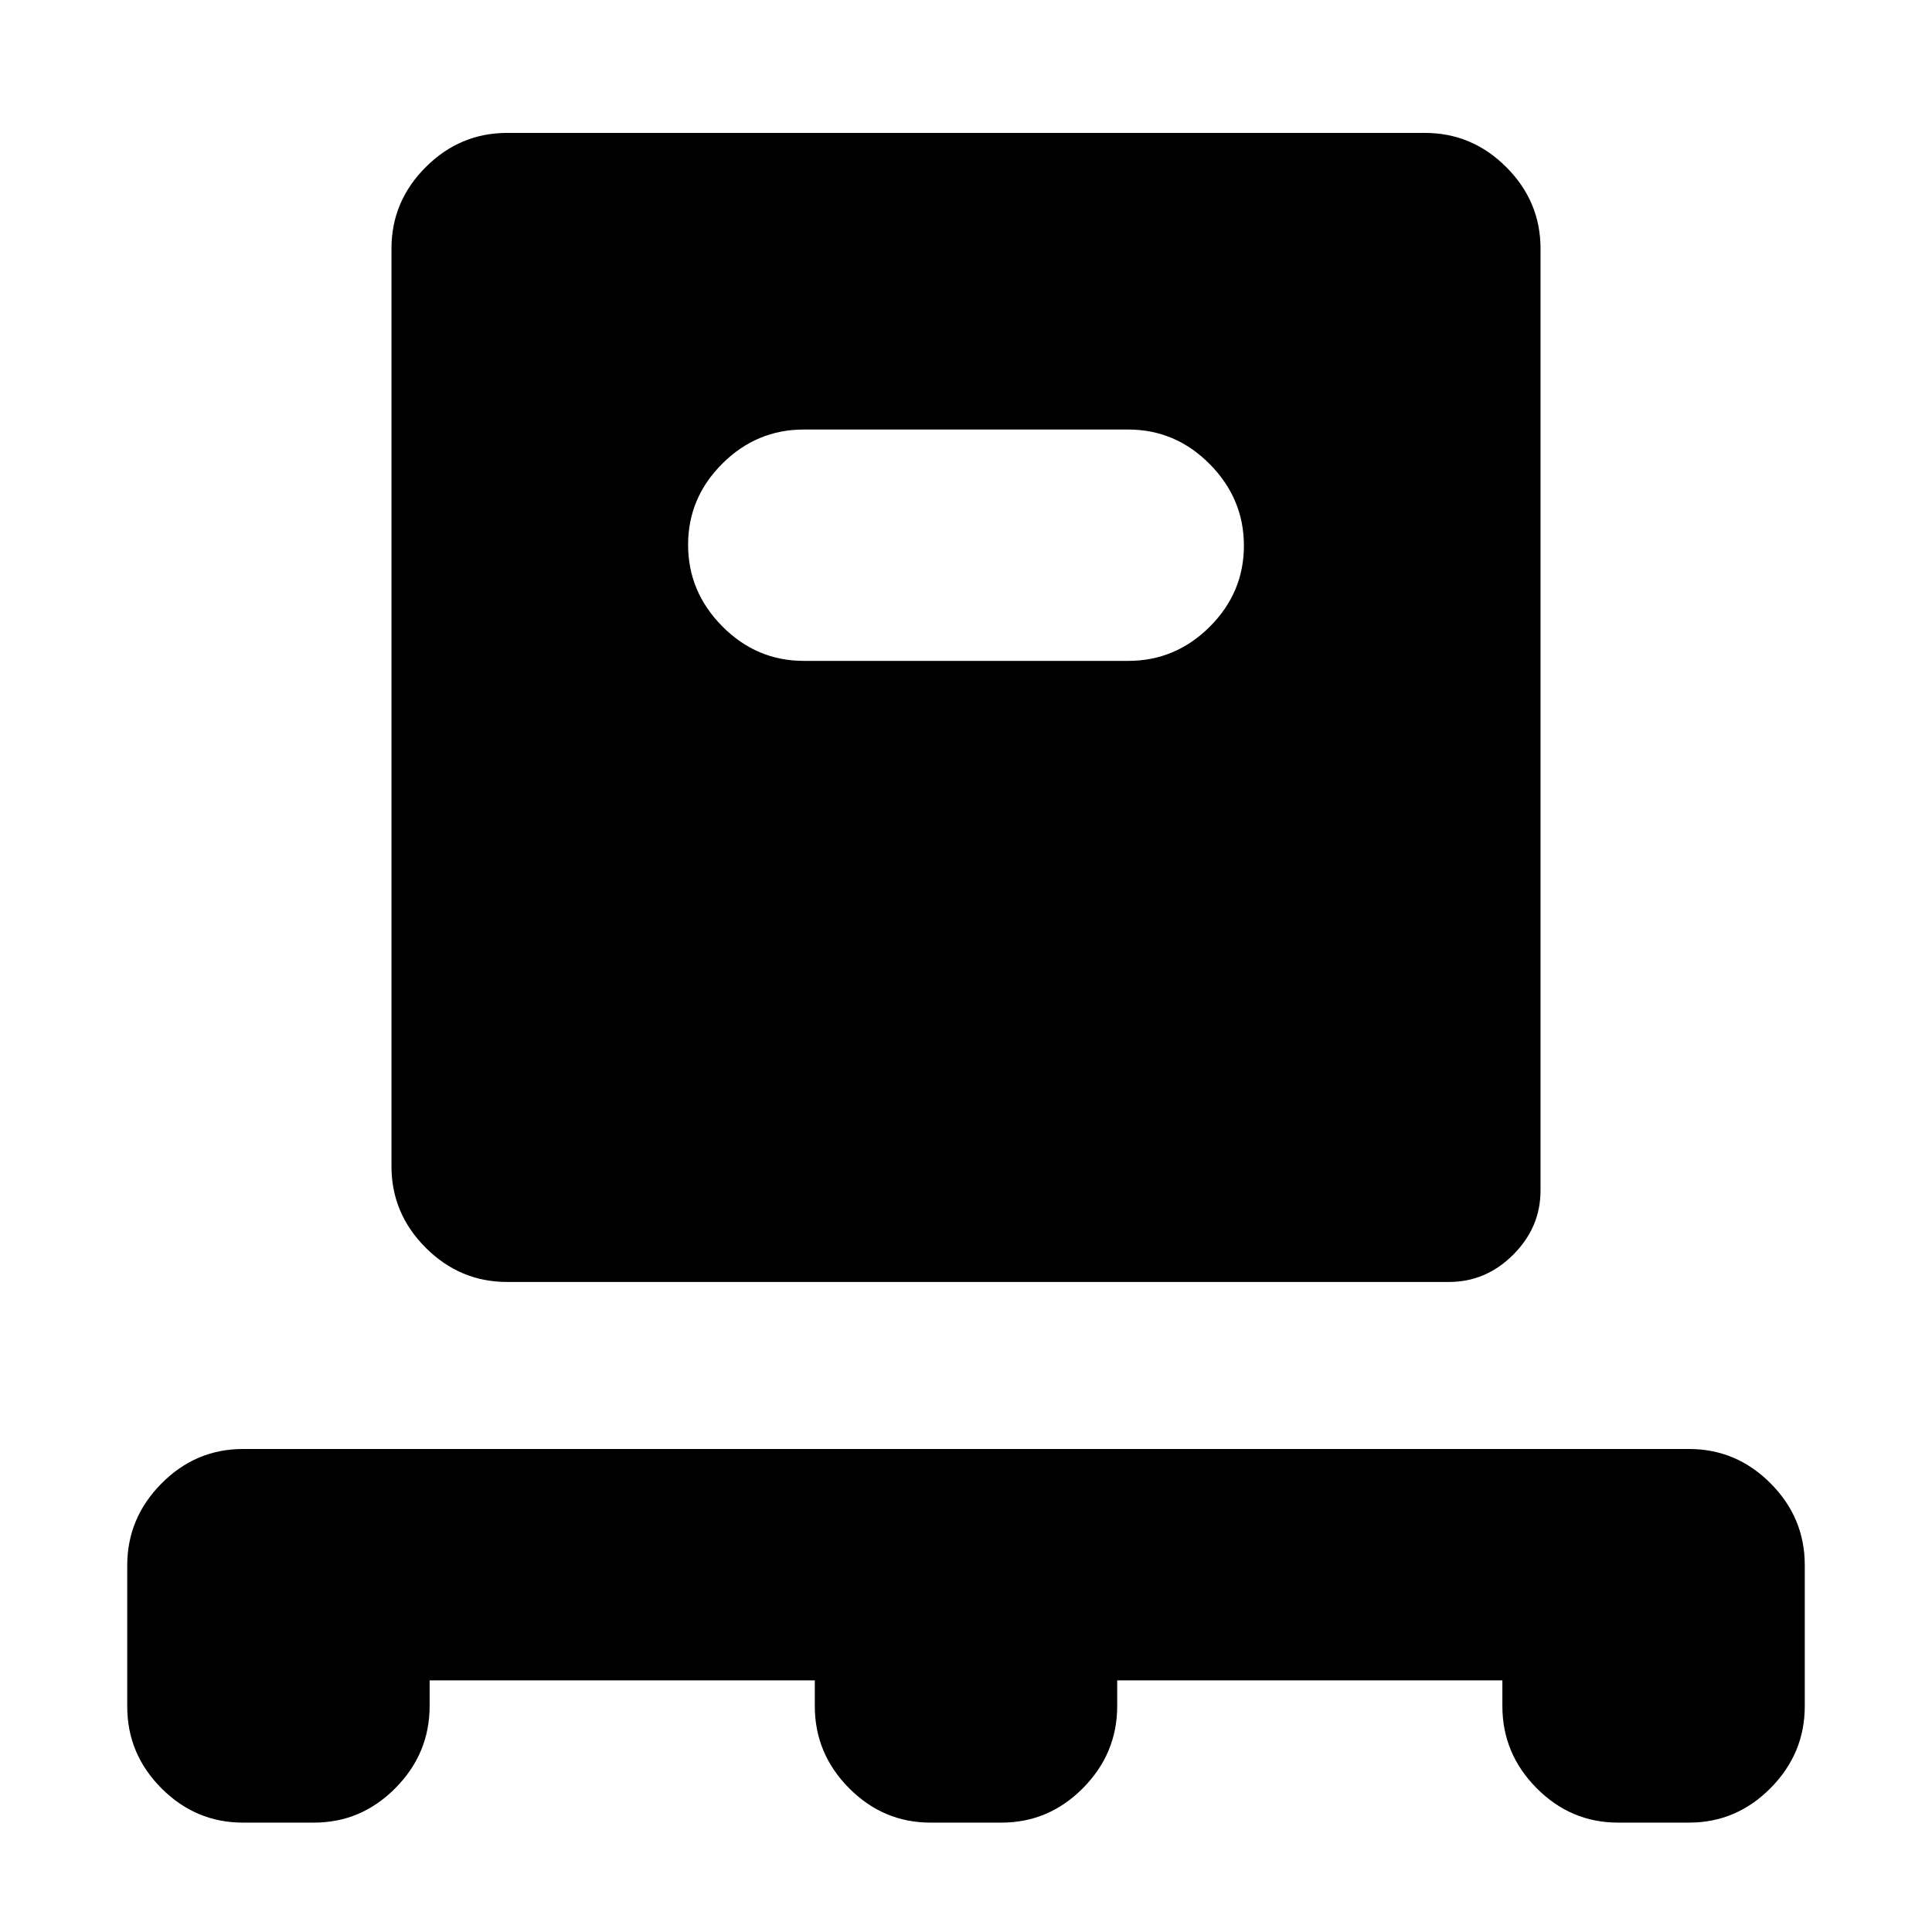 <svg xmlns="http://www.w3.org/2000/svg" height="20" viewBox="0 -960 960 960" width="20"><path d="M213.48-125.04v12.74q0 23.64-17.01 40.8-17 17.15-40.47 17.15h-35.3q-23.47 0-40.48-17.06-17-17.06-17-40.61v-70.12q0-23.55 17-40.7Q97.23-240 120.7-240h718.6q23.47 0 40.48 17.06 17 17.06 17 40.61v70.12q0 23.55-17 40.71-17.01 17.15-40.48 17.15H804q-23.47 0-40.47-17.13-17.01-17.14-17.01-40.79v-12.77H555.13v12.74q0 23.64-17.01 40.8-17 17.15-40.47 17.15h-35.3q-23.47 0-40.47-17.13-17.01-17.14-17.01-40.79v-12.77H213.48ZM252-323q-23.47 0-40.47-17.01-17.01-17-17.01-40.47v-456q0-23.46 17.01-40.47 17-17.01 40.47-17.01h456q23.47 0 40.47 17.01 17.01 17.01 17.01 40.47v468q0 18.37-13.56 31.92Q738.37-323 720-323H252Zm308.61-308.61q23.46 0 40.47-16.94 17.01-16.95 17.01-40.33 0-23.37-17.01-40.53t-40.47-17.16H399.39q-23.46 0-40.47 16.95-17.01 16.95-17.01 40.32 0 23.38 17.01 40.54 17.01 17.15 40.47 17.15h161.22Z"/></svg>